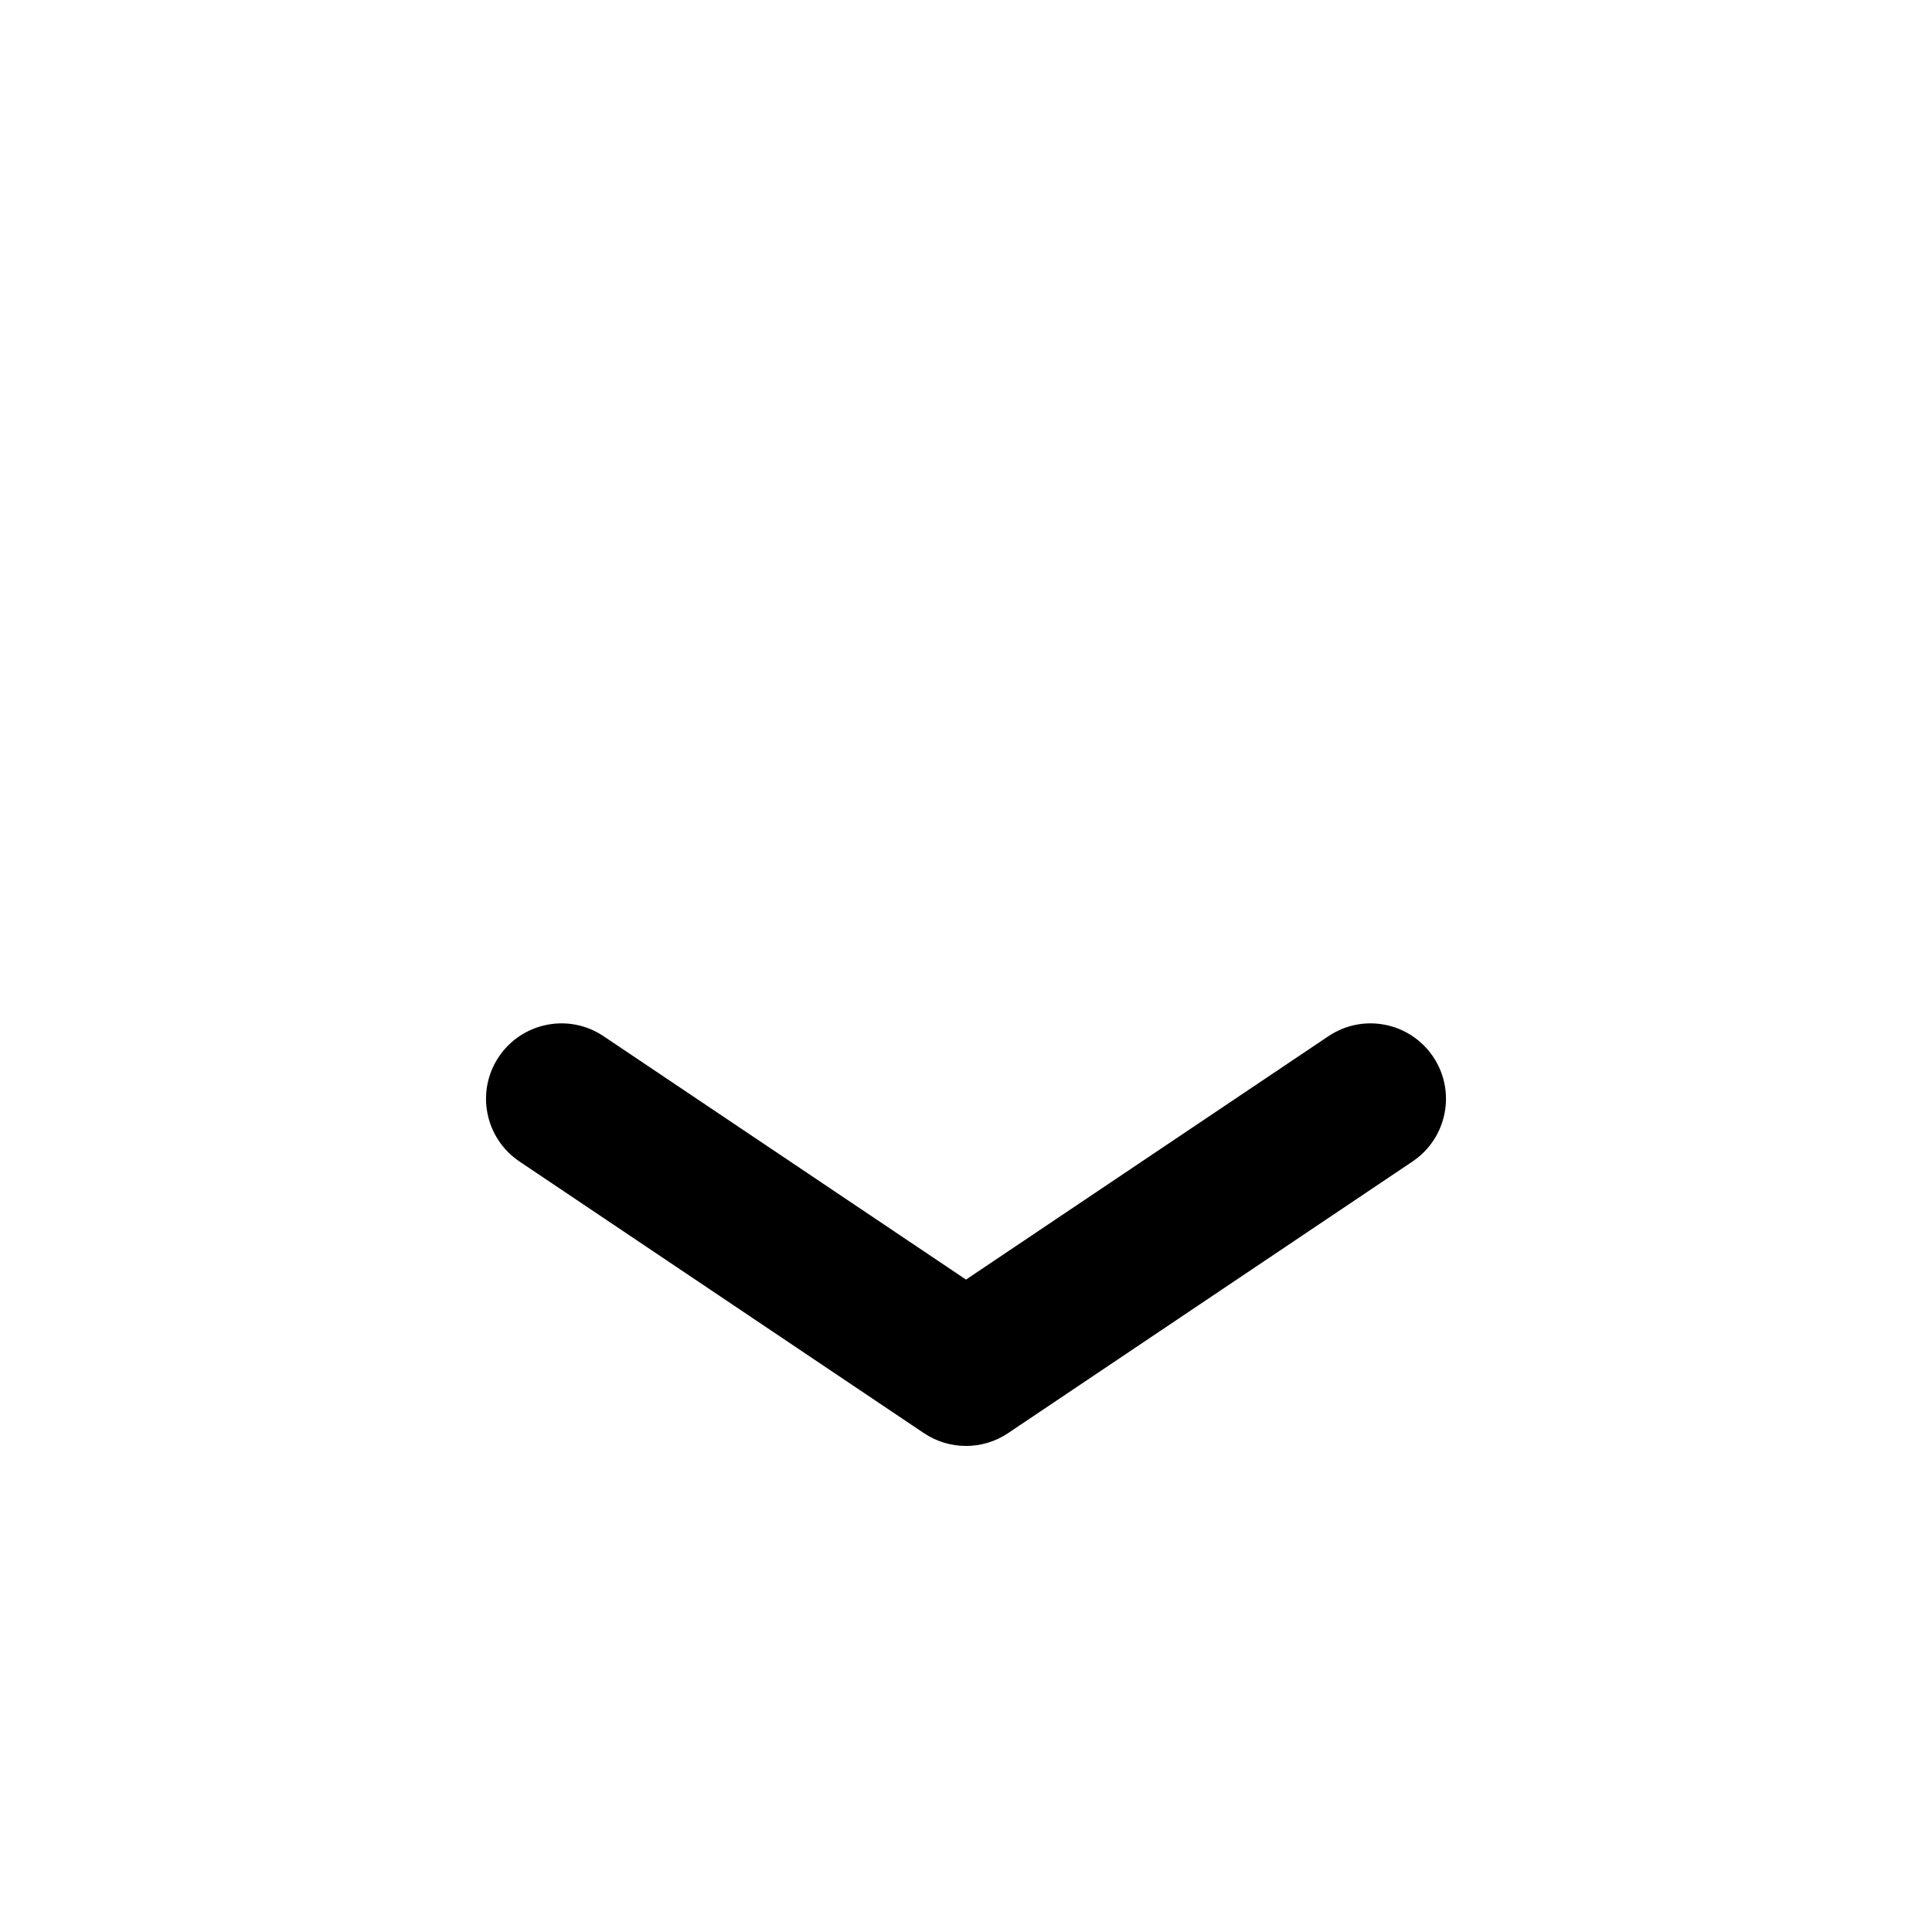 <svg width="16" height="16" viewBox="0 0 16 16" fill="none" xmlns="http://www.w3.org/2000/svg">
<g filter="url(#filter0_d_2439_78055)">
<path fill-rule="evenodd" clip-rule="evenodd" d="M4.131 4.752C4.324 4.465 4.712 4.389 4.998 4.581L8 6.597L11.002 4.581C11.288 4.389 11.676 4.465 11.869 4.752C12.061 5.038 11.985 5.426 11.698 5.619L8.348 7.869C8.138 8.01 7.862 8.01 7.652 7.869L4.302 5.619C4.015 5.426 3.939 5.038 4.131 4.752Z" fill="black"/>
</g>
<defs>
<filter id="filter0_d_2439_78055" x="-2" y="0" width="20" height="20" filterUnits="userSpaceOnUse" color-interpolation-filters="sRGB">
<feFlood flood-opacity="0" result="BackgroundImageFix"/>
<feColorMatrix in="SourceAlpha" type="matrix" values="0 0 0 0 0 0 0 0 0 0 0 0 0 0 0 0 0 0 127 0" result="hardAlpha"/>
<feOffset dy="4"/>
<feGaussianBlur stdDeviation="2"/>
<feComposite in2="hardAlpha" operator="out"/>
<feColorMatrix type="matrix" values="0 0 0 0 0 0 0 0 0 0 0 0 0 0 0 0 0 0 0.25 0"/>
<feBlend mode="normal" in2="BackgroundImageFix" result="effect1_dropShadow_2439_78055"/>
<feBlend mode="normal" in="SourceGraphic" in2="effect1_dropShadow_2439_78055" result="shape"/>
</filter>
</defs>
</svg>
